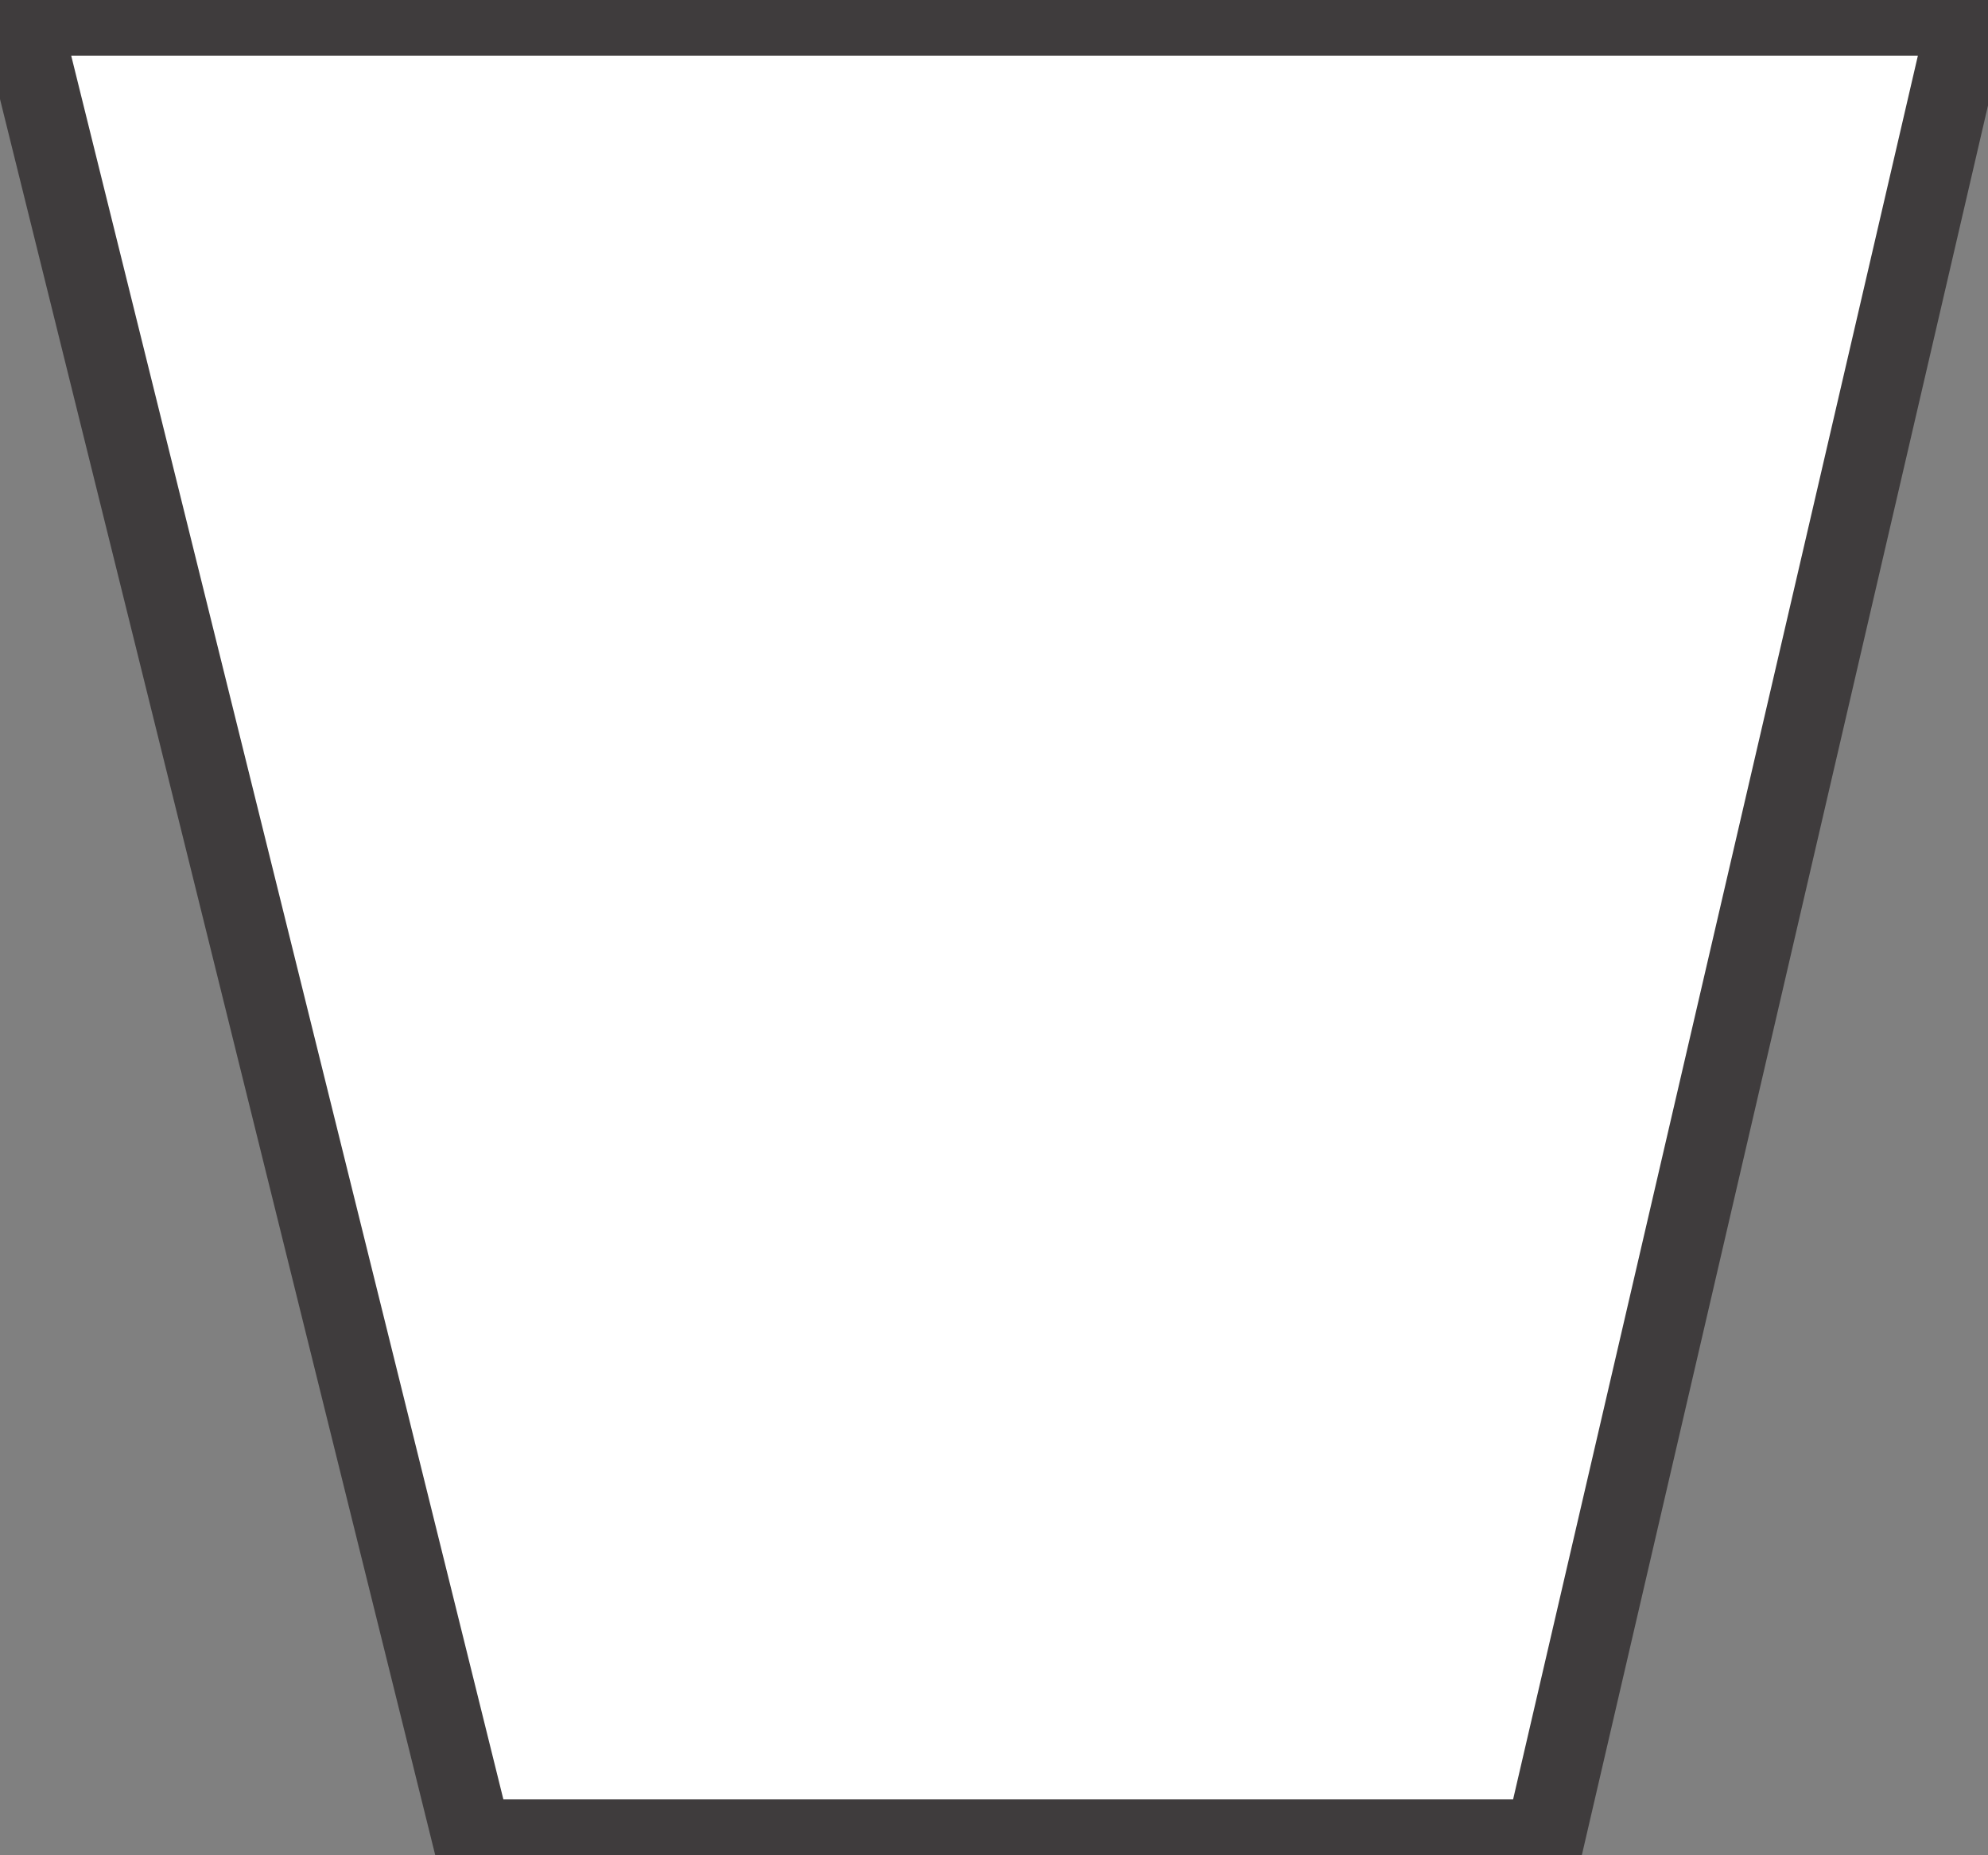 <svg id="Layer_1" data-name="Layer 1" xmlns="http://www.w3.org/2000/svg" viewBox="0 0 62.47 58.3"><rect x="0" y="0" width="62.47" height="58.3" fill="#808080" stroke="none"/><defs><style>.cls-1{fill:#fff;stroke-width:2.5;stroke:#3f3c3d;stroke-miterlimit:10;}</style></defs><title>keystonedh-keystone</title><polygon class="cls-1" points="48.54 57.8 14.84 57.8 0.64 0.5 61.84 0.5 48.54 57.8"/></svg>